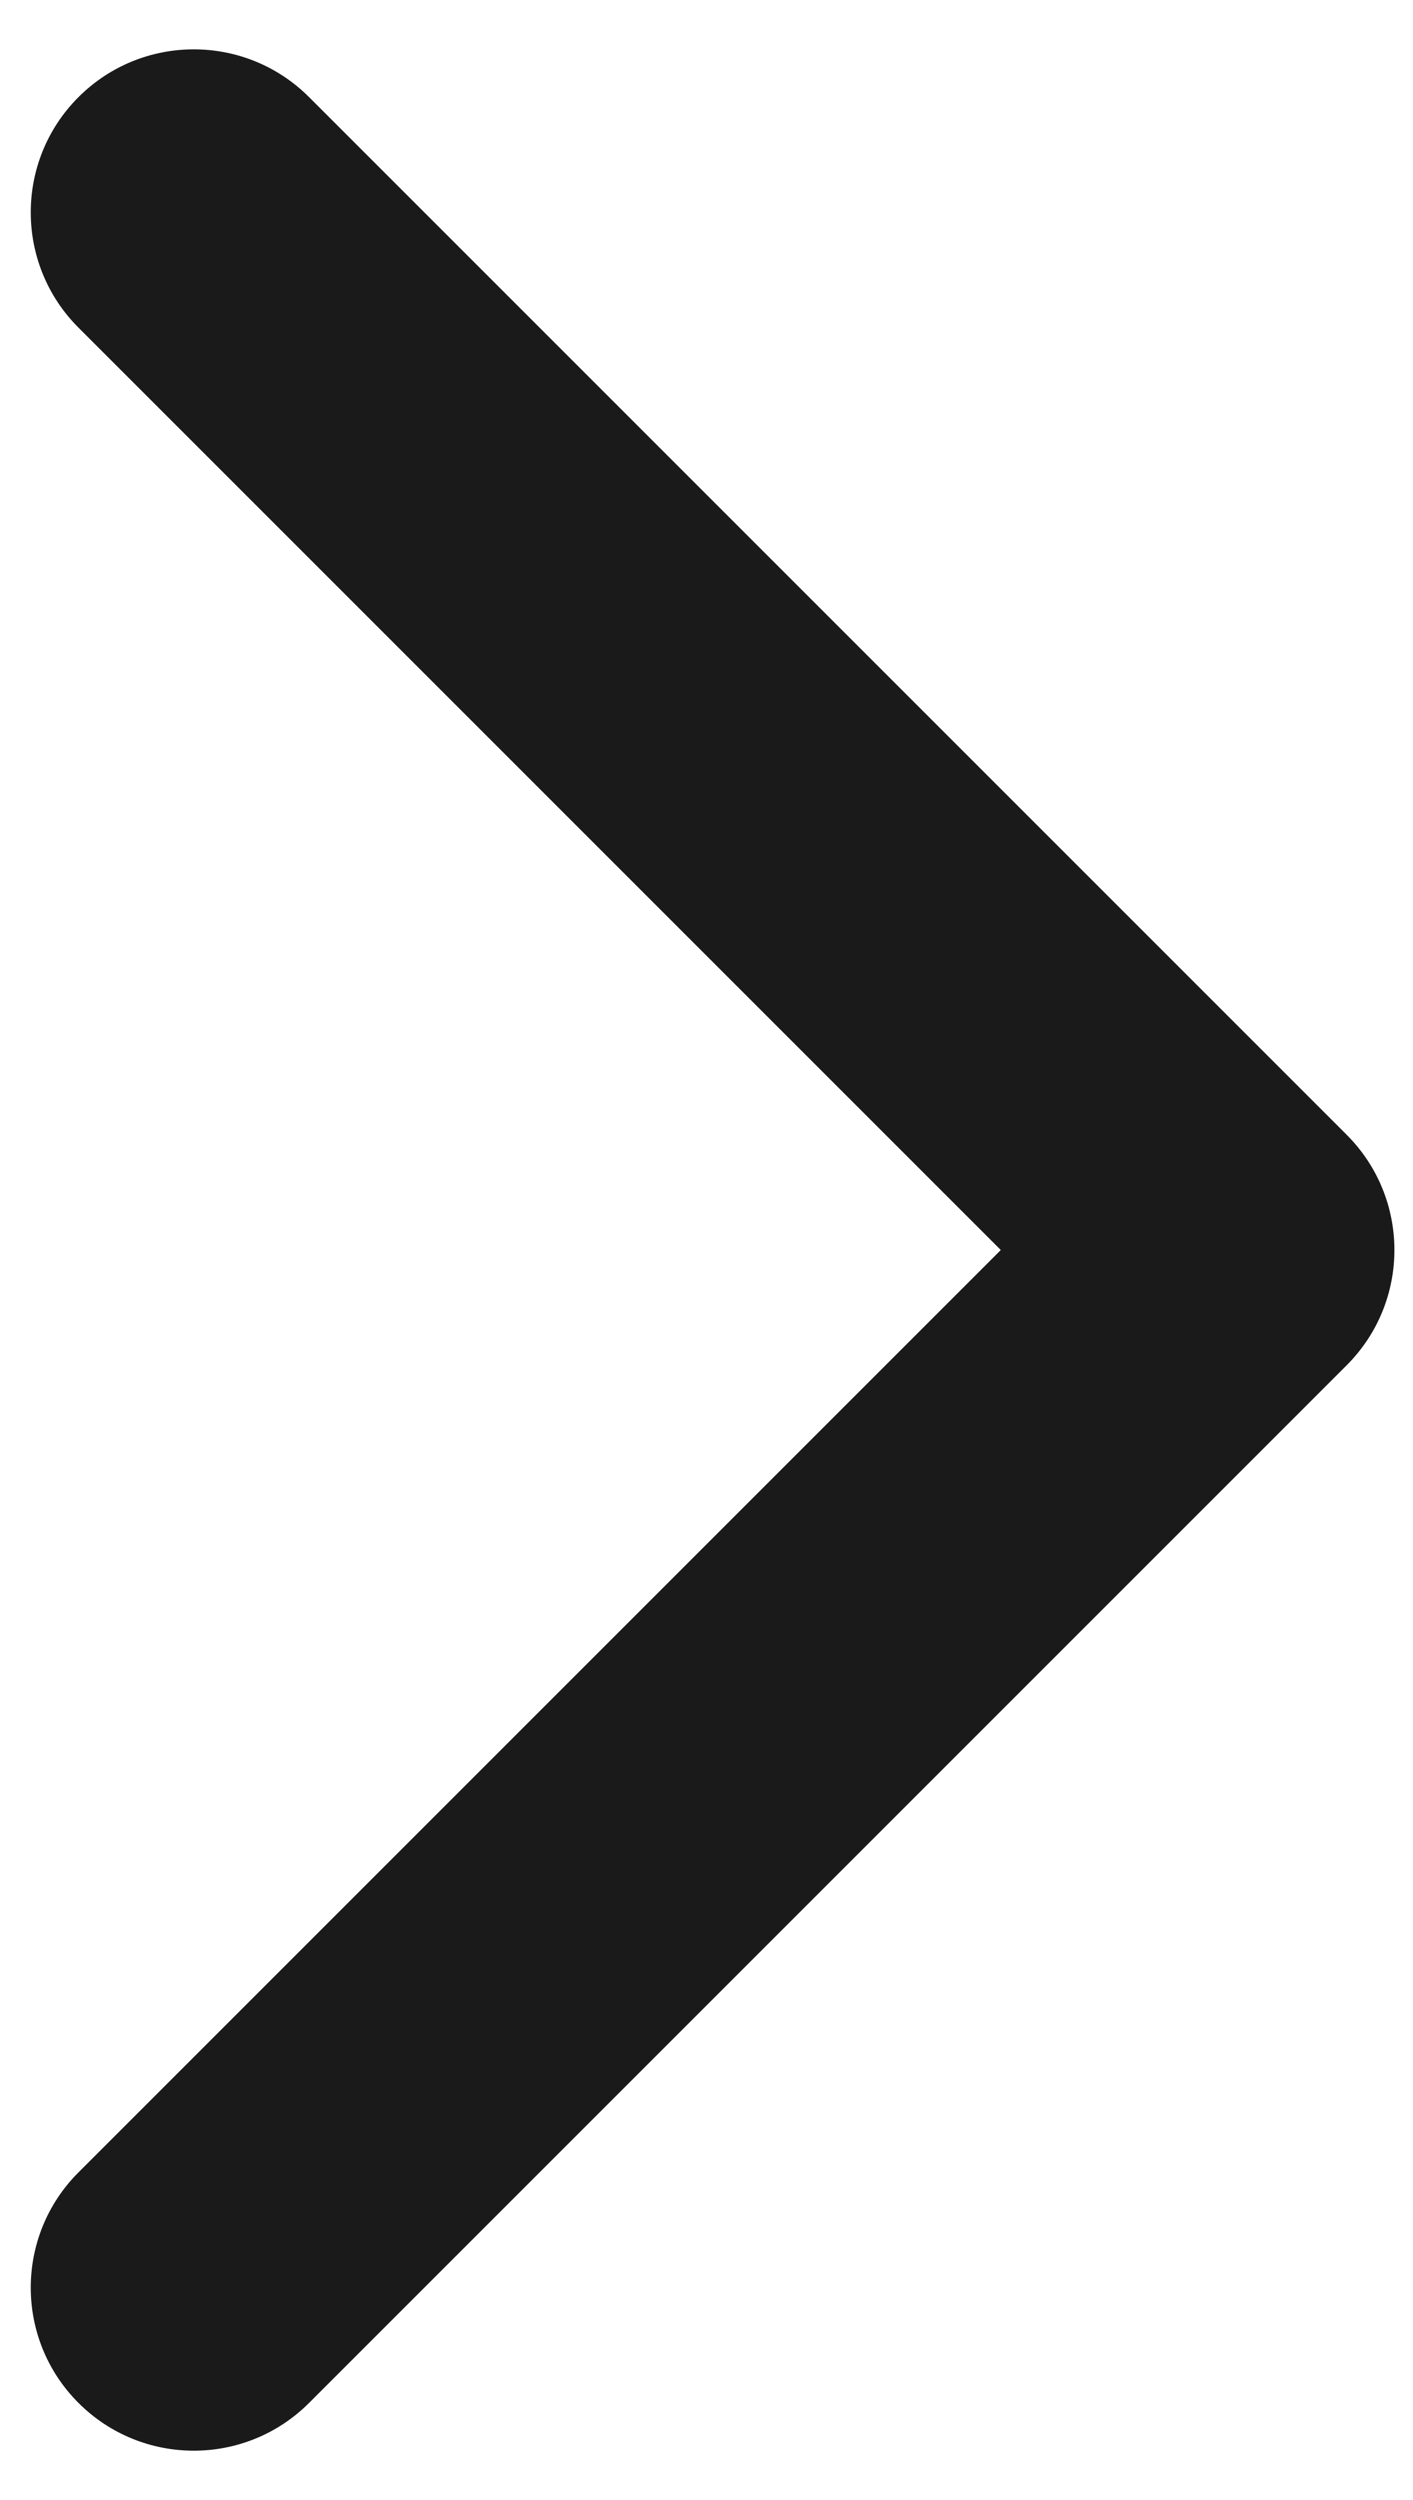<svg width="26" height="46" viewBox="0 0 26 46" fill="none" xmlns="http://www.w3.org/2000/svg">
<path d="M24.779 25.121C25.951 23.95 25.951 22.05 24.779 20.879L5.687 1.787C4.515 0.615 2.616 0.615 1.444 1.787C0.273 2.958 0.273 4.858 1.444 6.029L18.415 23L1.444 39.971C0.273 41.142 0.273 43.042 1.444 44.213C2.616 45.385 4.515 45.385 5.687 44.213L24.779 25.121ZM21.604 26H22.658V20H21.604V26Z" fill="#1A1A1A"/>
</svg>
